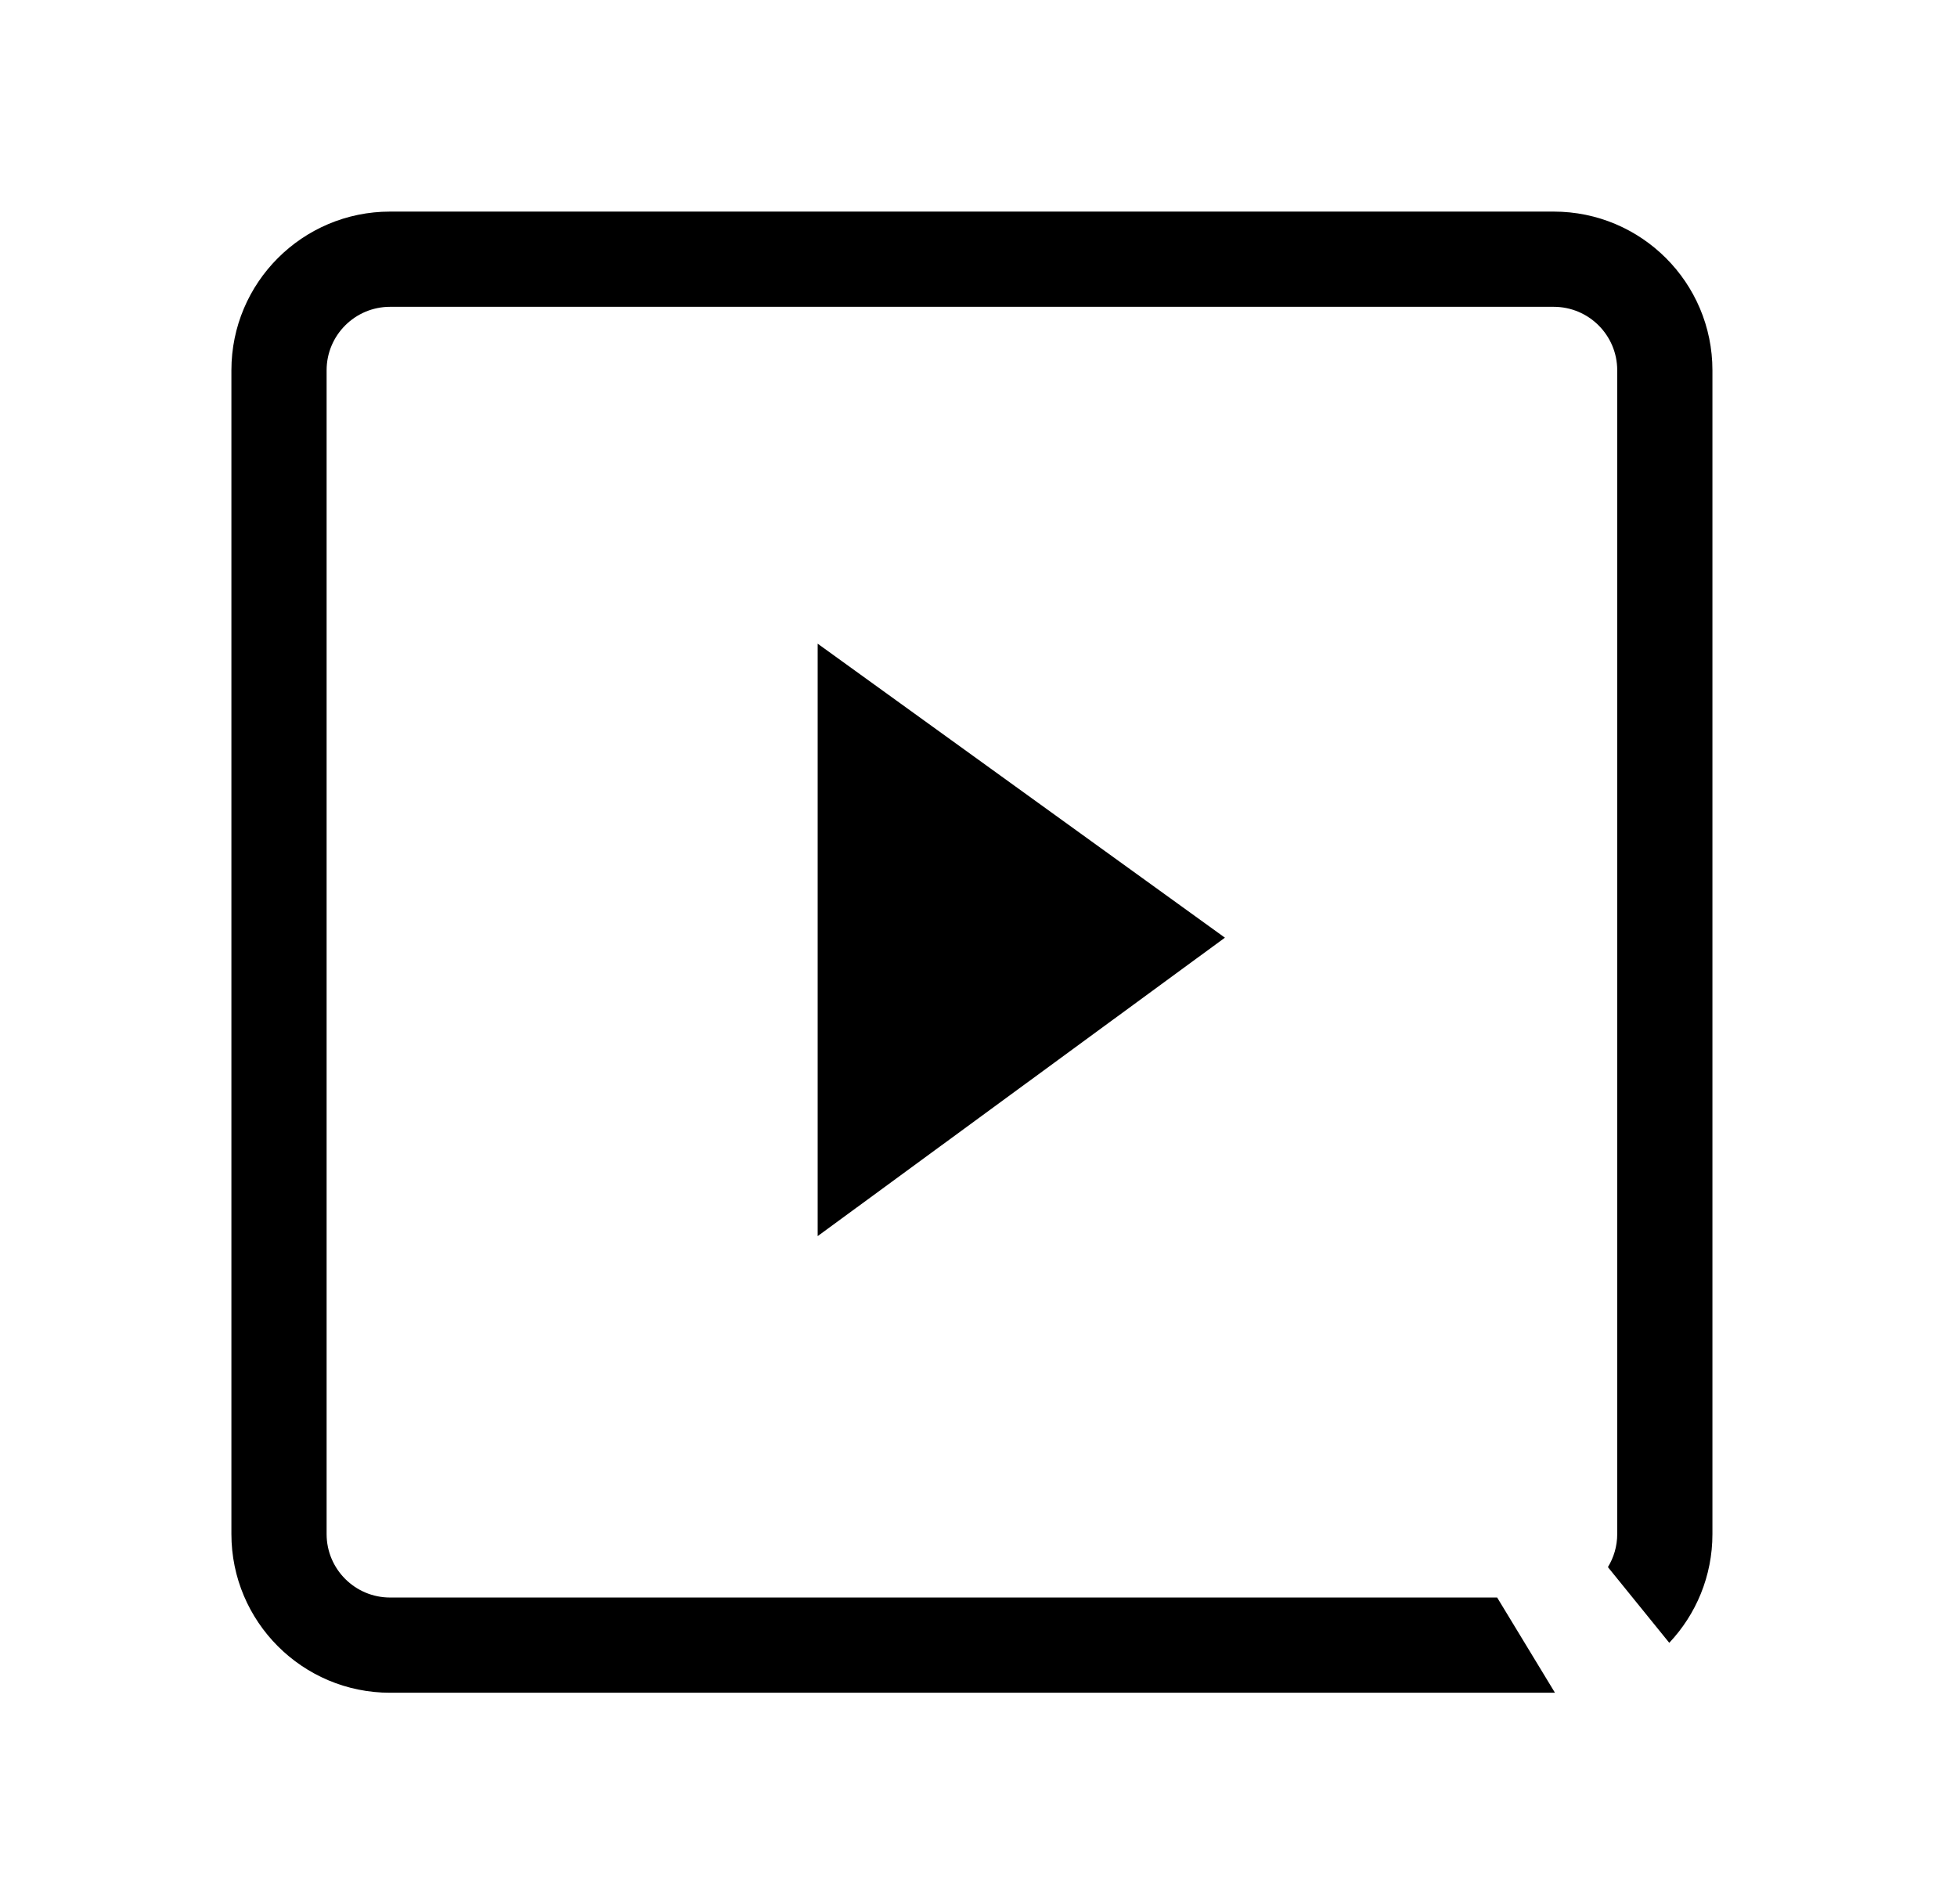 <svg width="37" height="36" viewBox="0 0 37 36" fill="none" xmlns="http://www.w3.org/2000/svg">
<path d="M15.459 23.368L23.159 17.726L15.459 12.168V23.368Z" fill="black"/>
<path fill-rule="evenodd" clip-rule="evenodd" d="M7.375 5.8H29.375C30.038 5.8 30.576 6.337 30.576 7V29C30.576 29.229 30.511 29.443 30.4 29.625L31.56 31.056C32.066 30.519 32.376 29.796 32.376 29V7C32.376 5.343 31.032 4 29.375 4H7.375C5.719 4 4.375 5.343 4.375 7V29C4.375 30.657 5.719 32 7.375 32H29.375C29.383 32 29.391 32 29.399 32L28.306 30.2H7.375C6.713 30.2 6.175 29.663 6.175 29V7C6.175 6.337 6.713 5.8 7.375 5.8Z" fill="black"/>
</svg>

